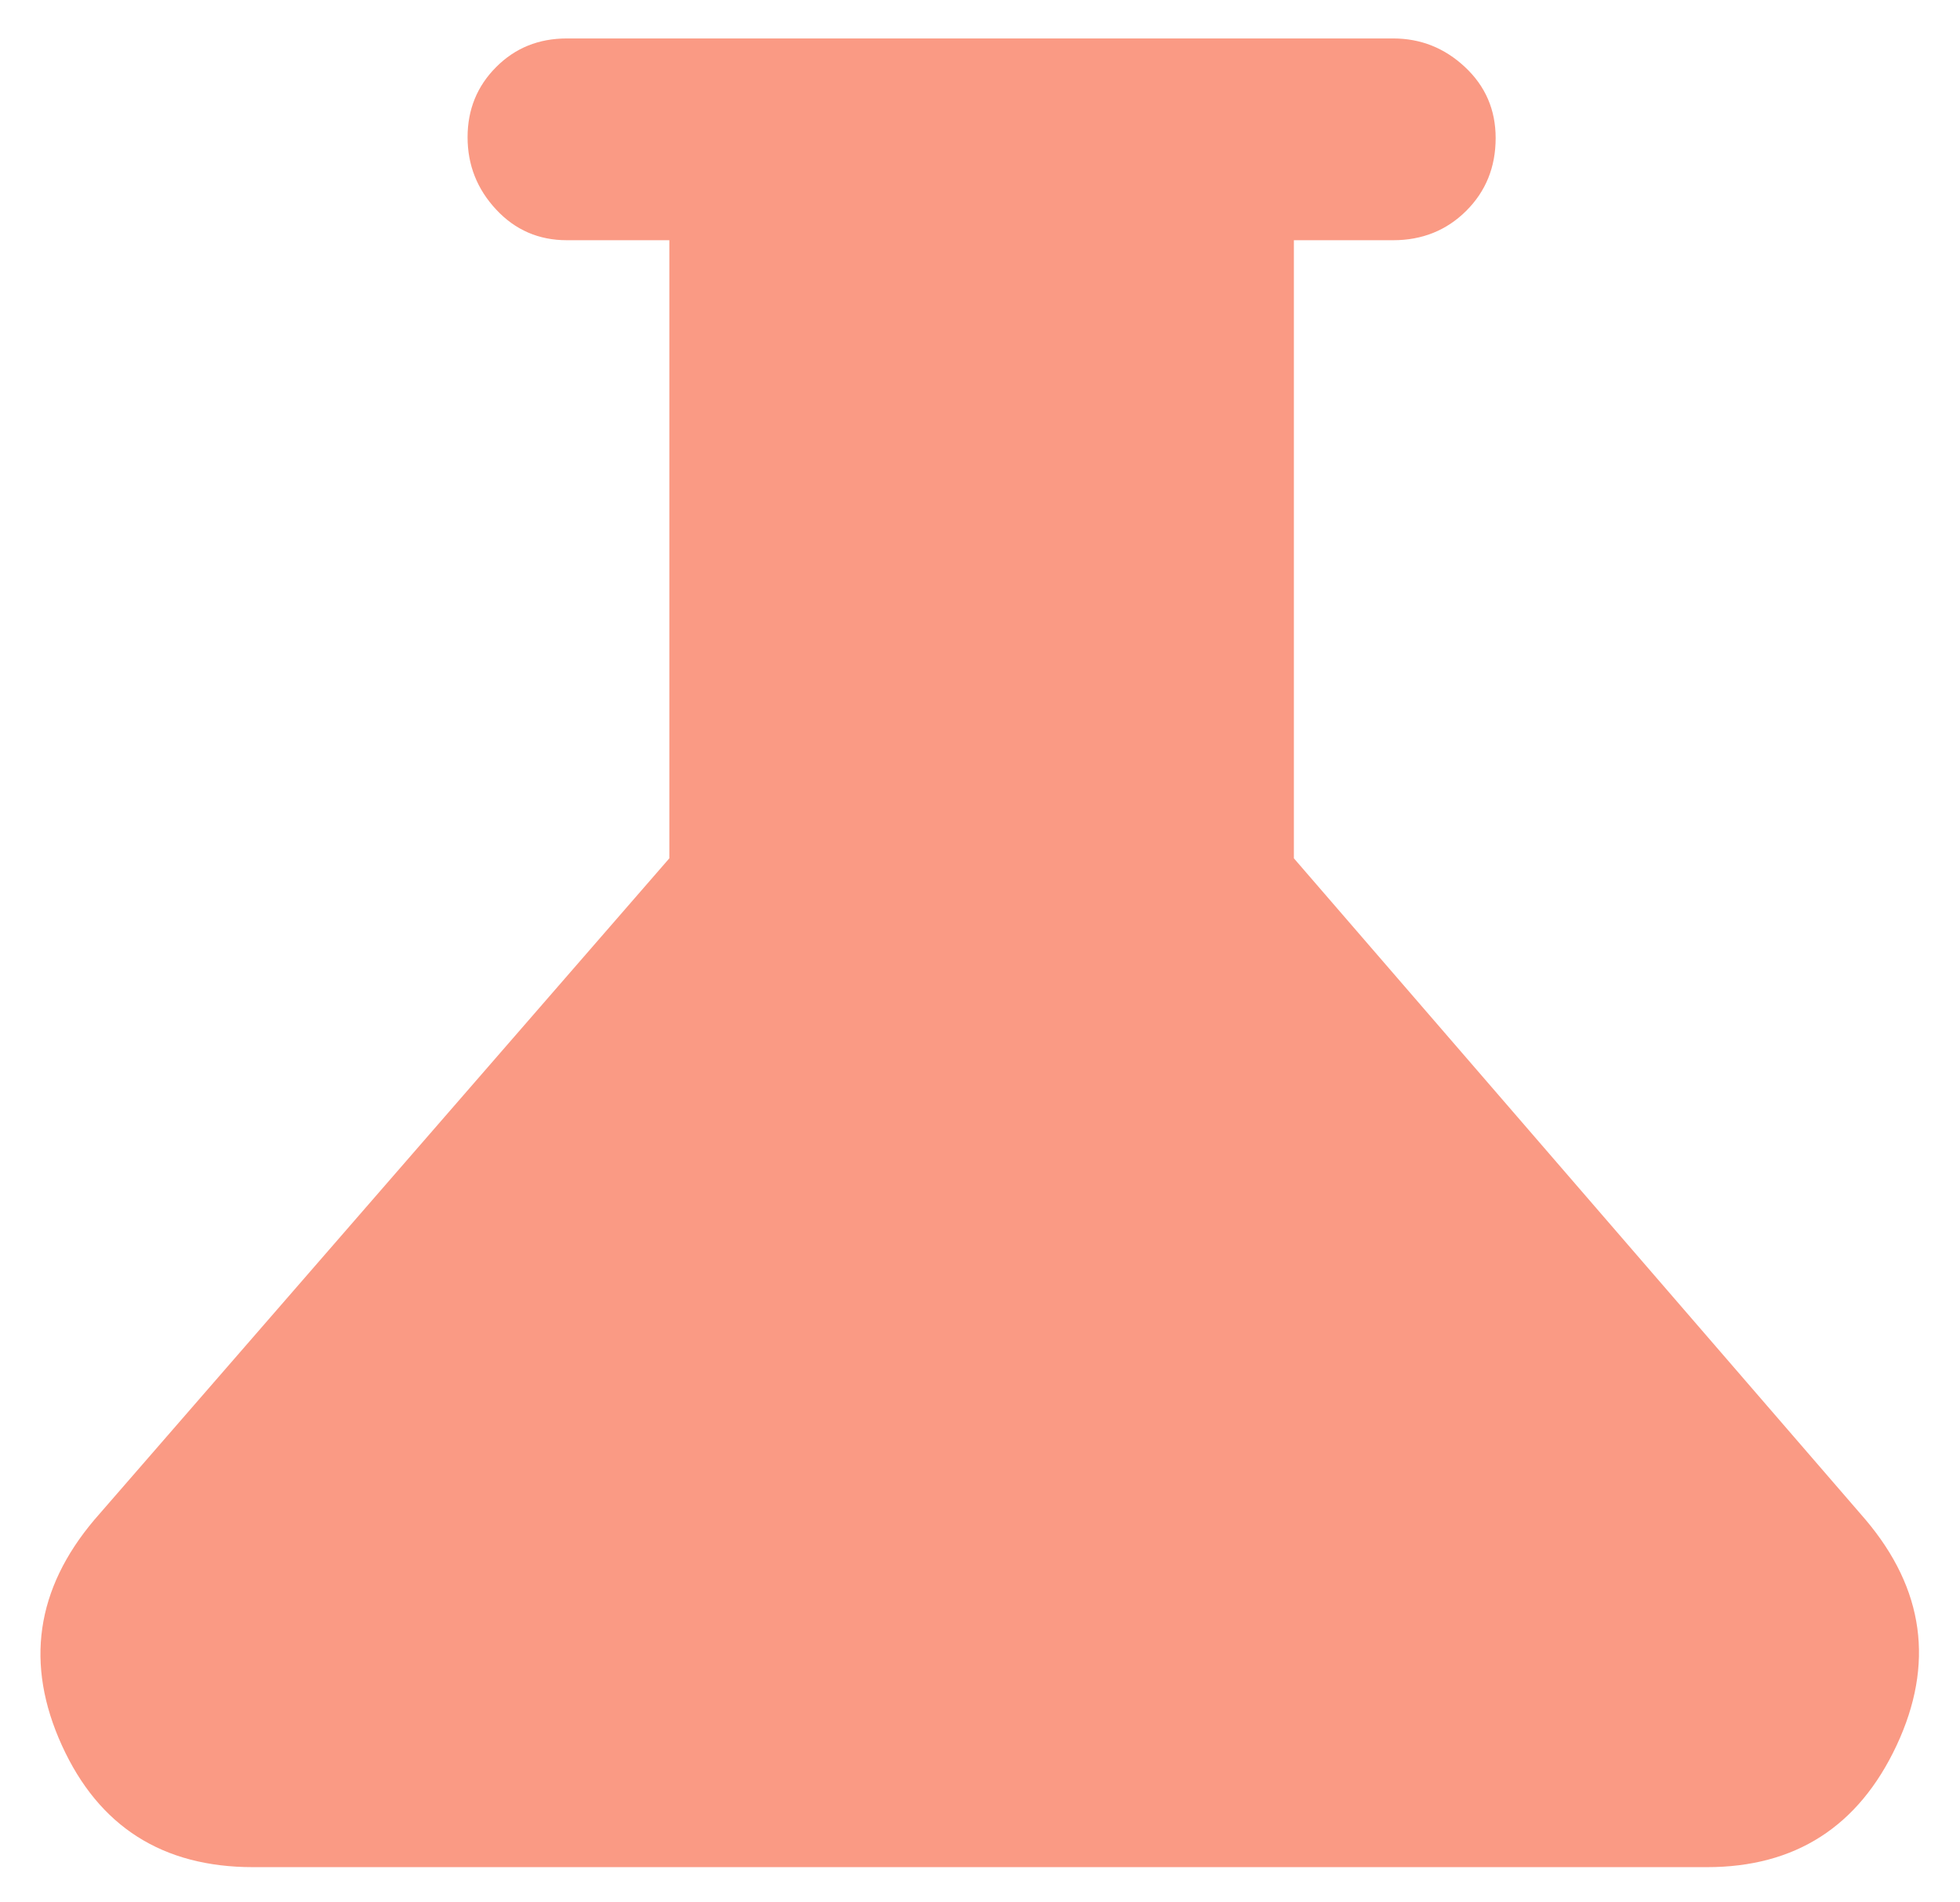 <svg width="34" height="33" viewBox="0 0 34 33" fill="none" xmlns="http://www.w3.org/2000/svg">
<path d="M4.389 32.389C2.82 32.389 1.715 31.685 1.074 30.278C0.432 28.87 0.62 27.565 1.639 26.361L11.611 14.889V4.167H9.833C9.345 4.167 8.936 3.989 8.606 3.634C8.276 3.28 8.111 2.862 8.111 2.381C8.111 1.901 8.276 1.495 8.606 1.164C8.936 0.832 9.345 0.667 9.833 0.667H24.167C24.644 0.667 25.059 0.832 25.413 1.163C25.767 1.494 25.945 1.904 25.945 2.394C25.945 2.899 25.774 3.32 25.433 3.659C25.093 3.997 24.67 4.167 24.167 4.167H22.445V14.889L32.361 26.361C33.38 27.565 33.559 28.87 32.9 30.278C32.24 31.685 31.144 32.389 29.611 32.389H4.389Z" fill="#FA9A84"/>
</svg>
